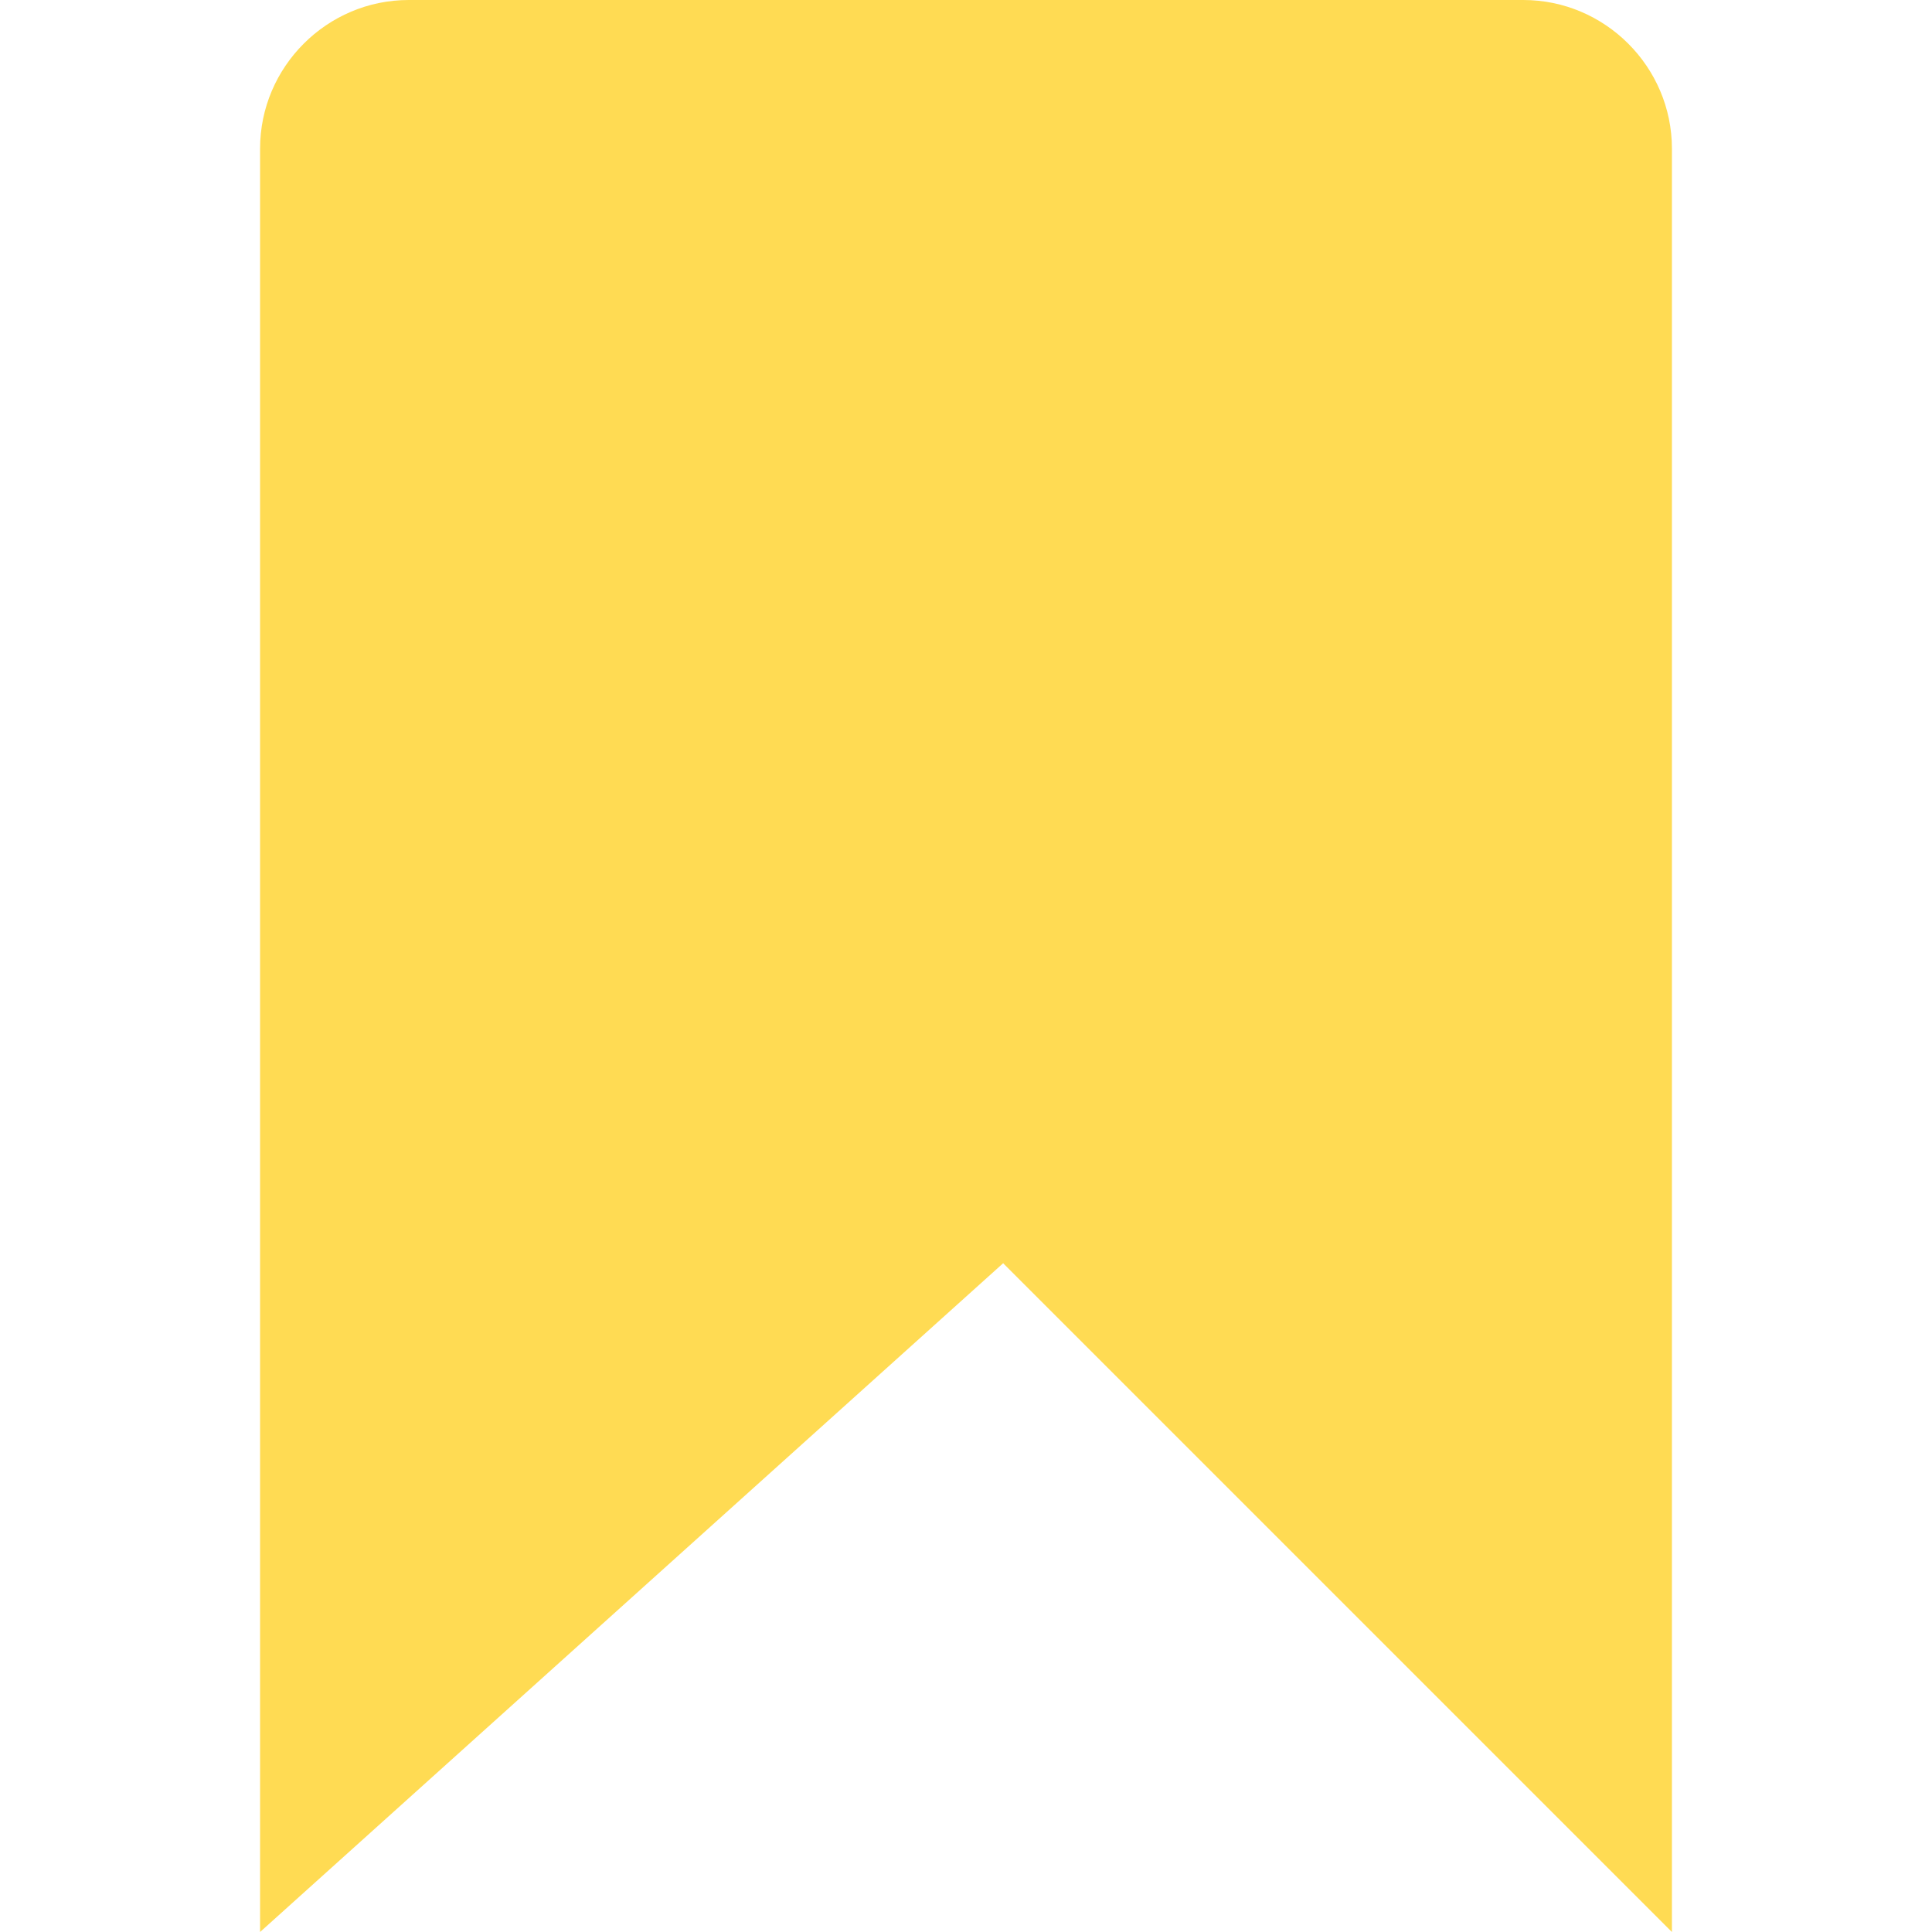 <?xml version="1.0" standalone="no"?><!DOCTYPE svg PUBLIC "-//W3C//DTD SVG 1.1//EN" "http://www.w3.org/Graphics/SVG/1.1/DTD/svg11.dtd"><svg t="1717662926125" class="icon" viewBox="0 0 1024 1024" version="1.1" xmlns="http://www.w3.org/2000/svg" p-id="4430" width="16" height="16" xmlns:xlink="http://www.w3.org/1999/xlink"><path d="M216.615 0h590.769c43.323 0 78.769 35.446 78.769 78.769v945.231l-354.462-354.462-393.846 354.462V78.769C137.846 35.446 173.292 0 216.615 0z" fill="#FFDB53" p-id="4431"></path></svg>